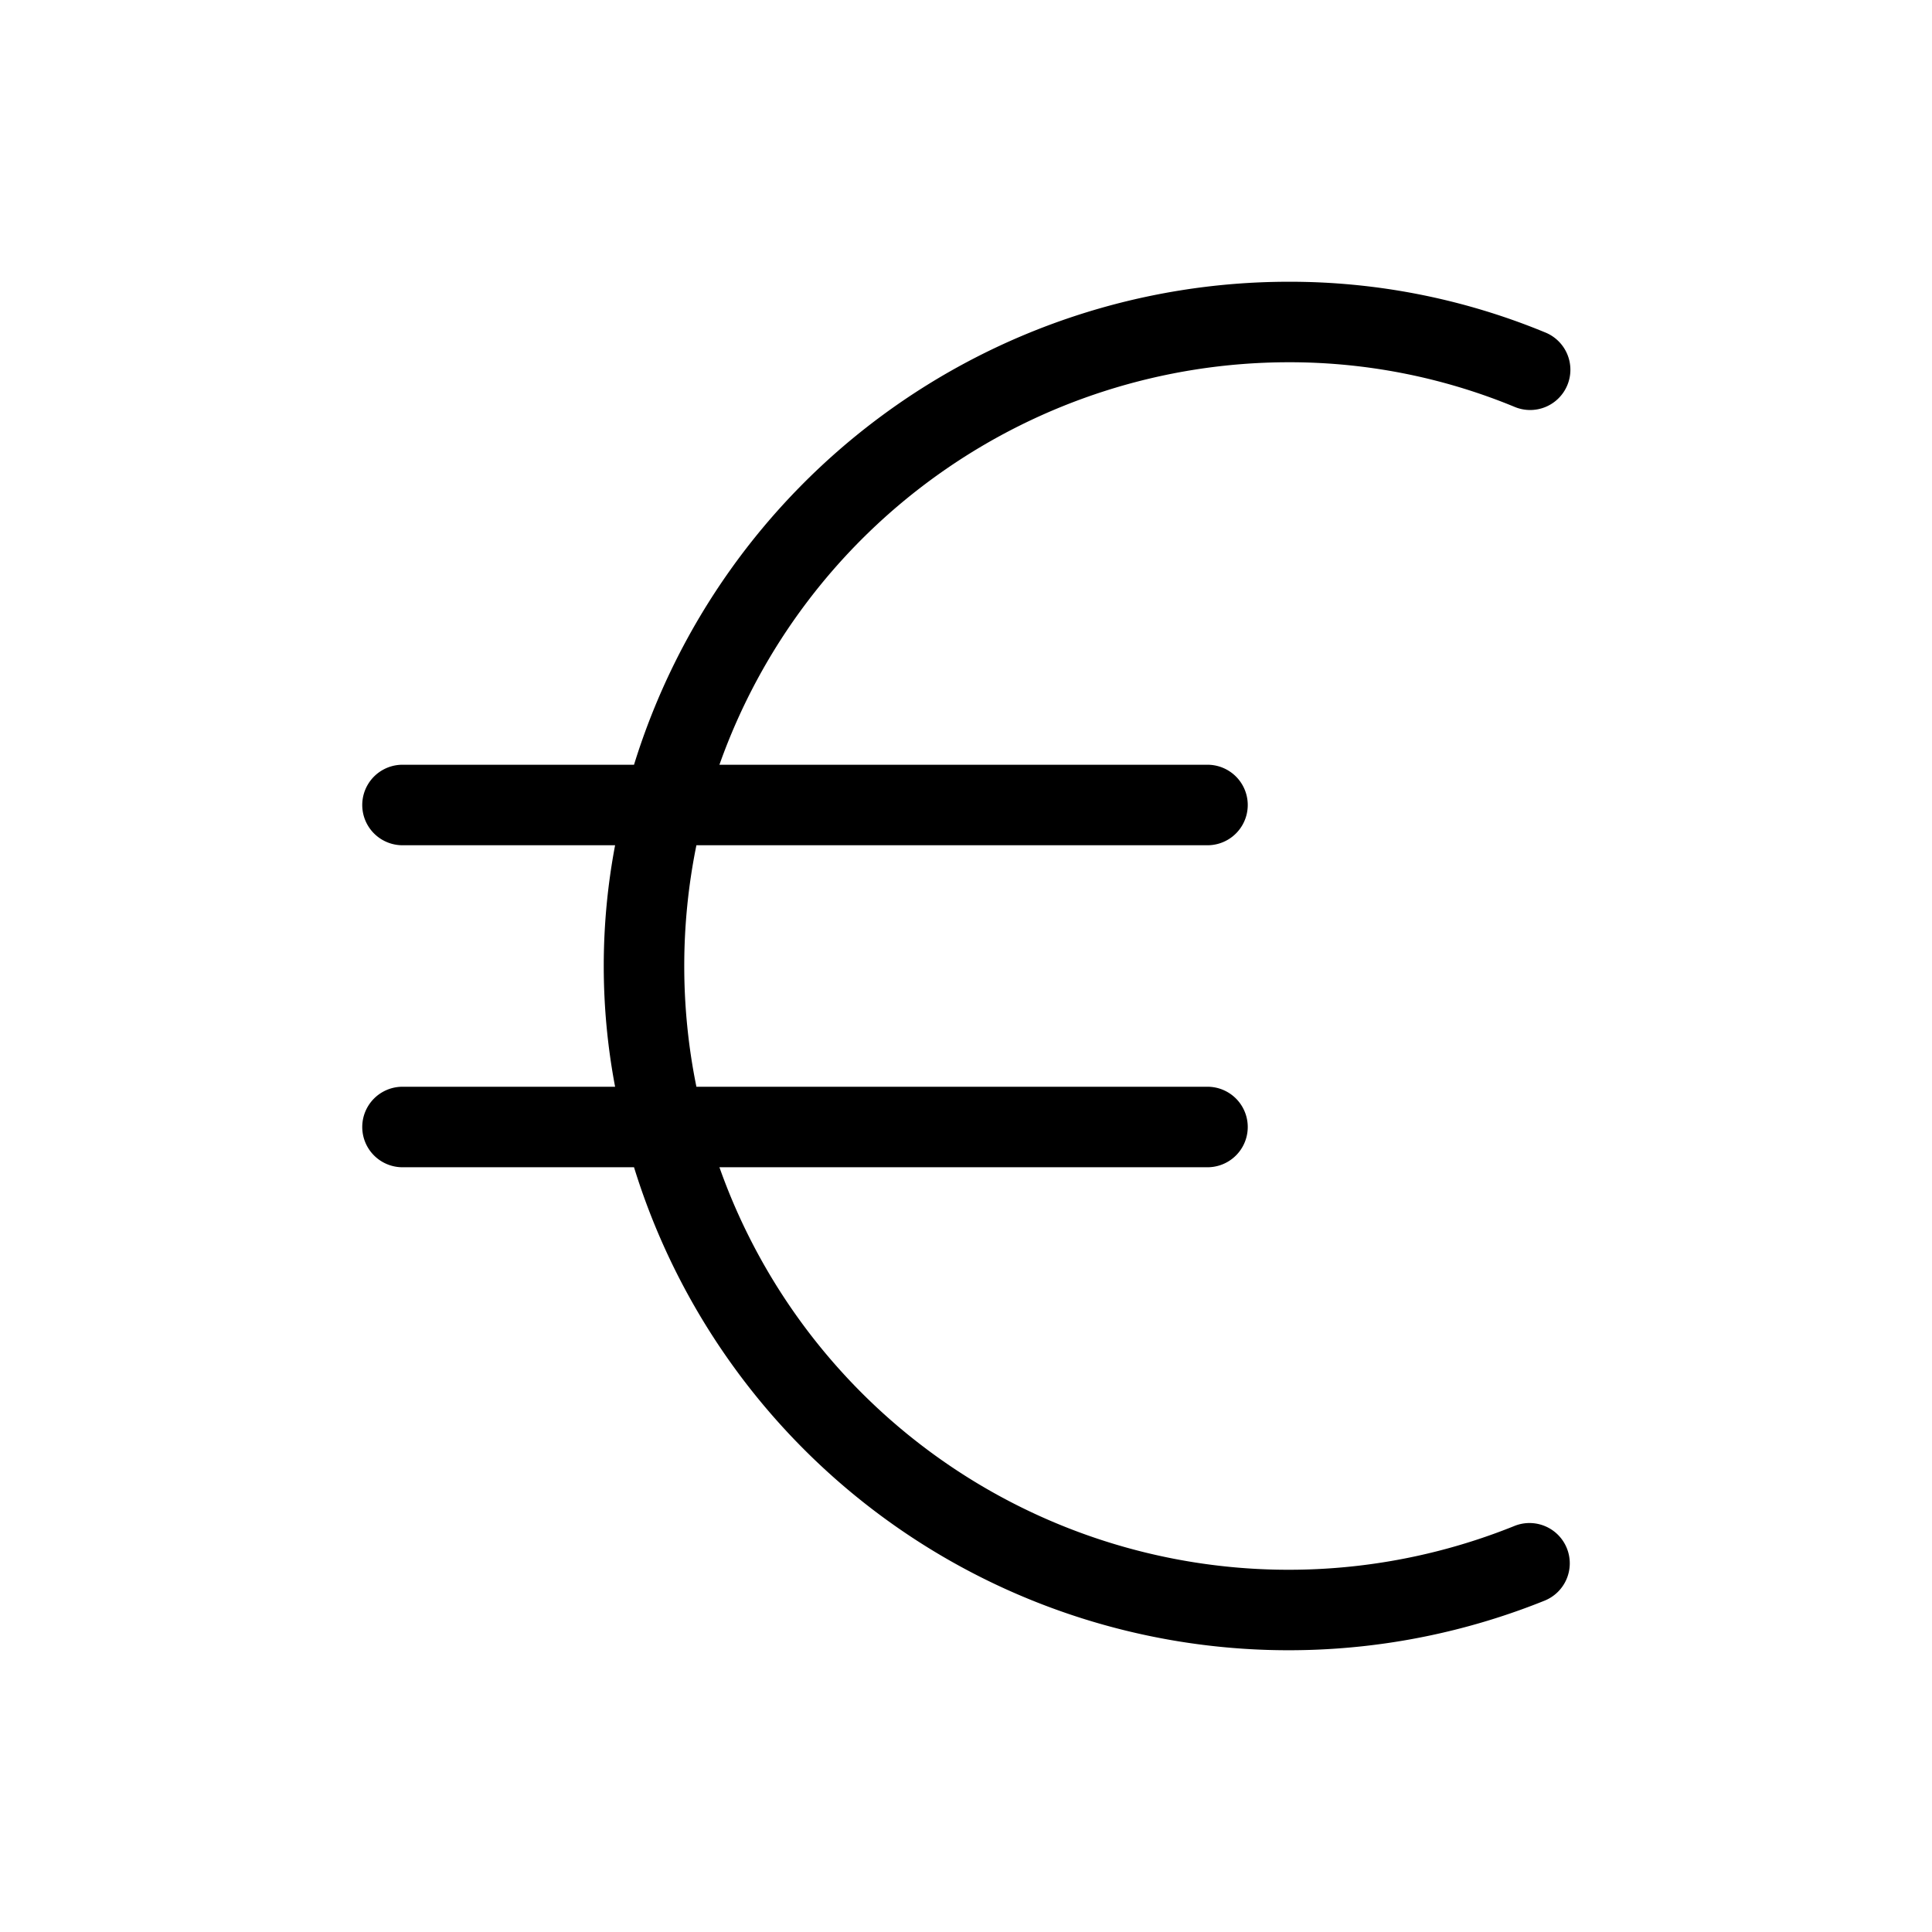 <svg xmlns="http://www.w3.org/2000/svg" width="24" height="24" viewBox="0 0 24 24">
    <path d="M19.464,19.233a.5.5,0,0,0-.651-.277A7.5,7.5,0,0,1,8.937,14.5H15a.5.5,0,0,0,0-1H8.651a7.526,7.526,0,0,1,0-3H15a.5.5,0,0,0,0-1H8.937A7.507,7.507,0,0,1,16,4.5a7.326,7.326,0,0,1,2.809.552.5.5,0,1,0,.382-.924A8.309,8.309,0,0,0,16,3.5a8.515,8.515,0,0,0-8.124,6H5a.5.5,0,0,0,0,1H7.641a8.049,8.049,0,0,0,0,3H5a.5.5,0,0,0,0,1H7.876a8.511,8.511,0,0,0,11.311,5.384A.5.5,0,0,0,19.464,19.233Z"/>
</svg>